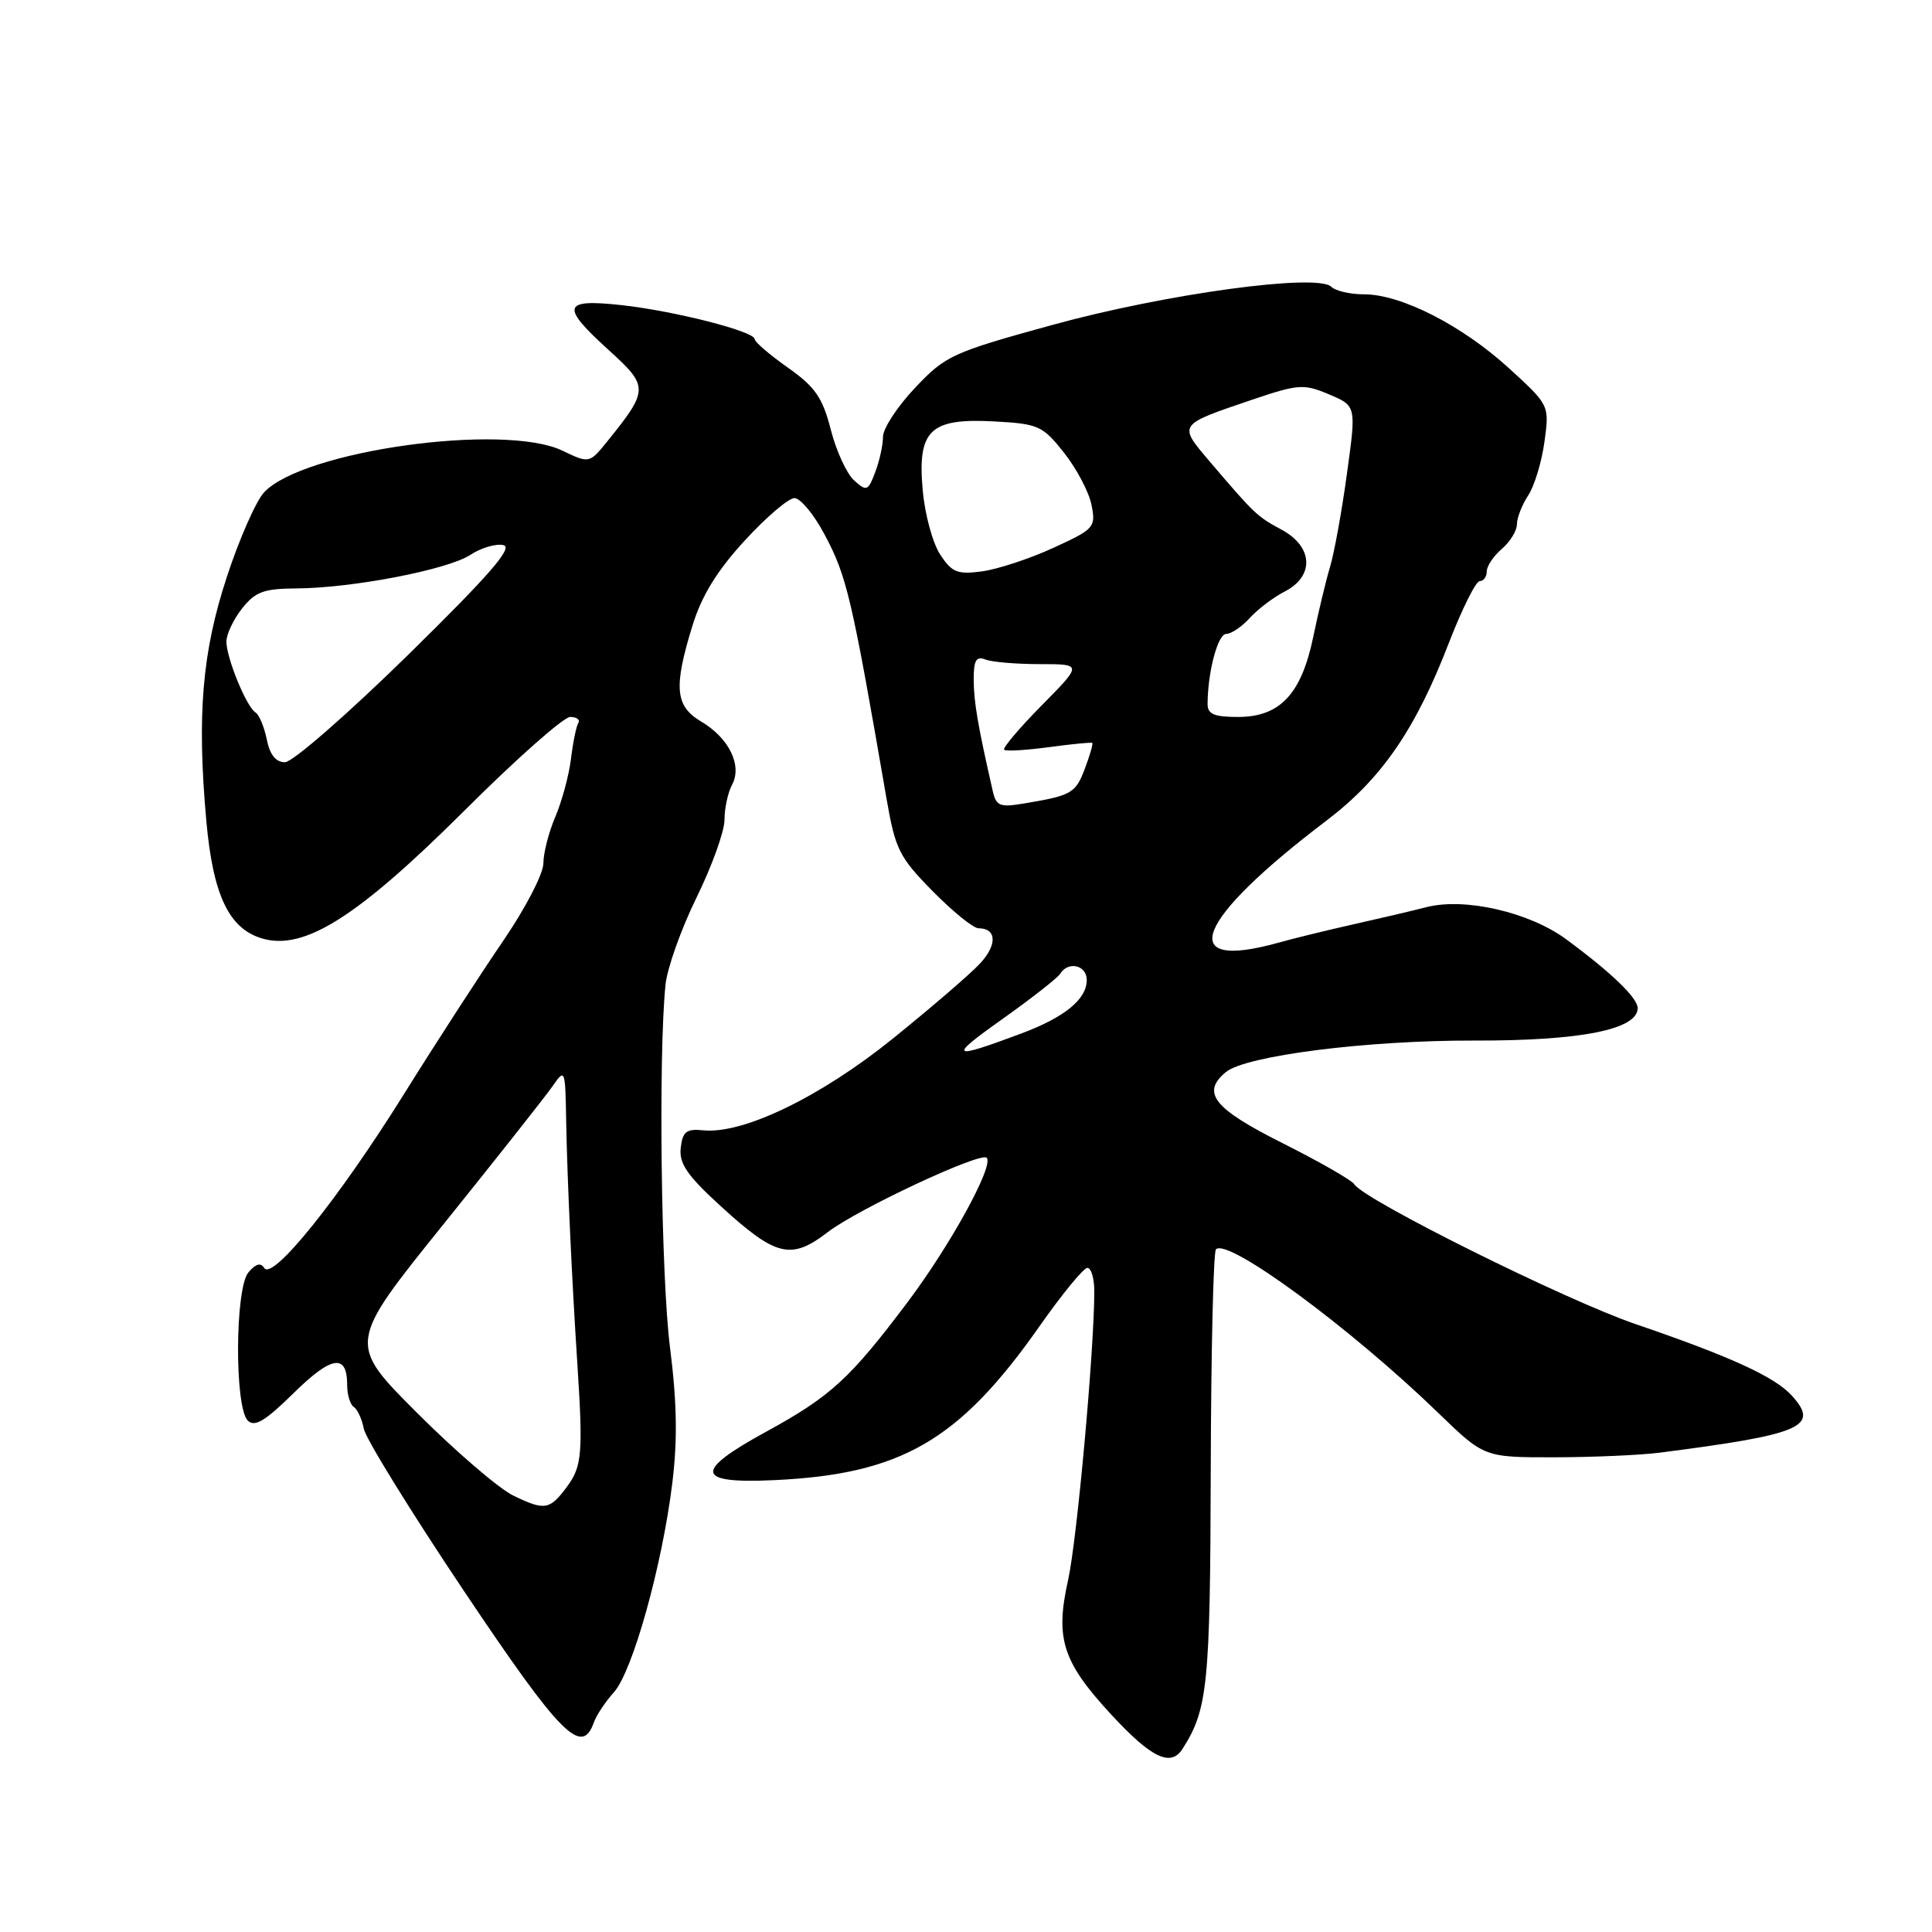 <?xml version="1.0" encoding="UTF-8" standalone="no"?>
<!DOCTYPE svg PUBLIC "-//W3C//DTD SVG 1.1//EN" "http://www.w3.org/Graphics/SVG/1.1/DTD/svg11.dtd" >
<svg xmlns="http://www.w3.org/2000/svg" xmlns:xlink="http://www.w3.org/1999/xlink" version="1.1" viewBox="0 0 256 256">
 <g >
 <path fill="currentColor"
d=" M 156.68 231.75 C 160.03 226.52 160.36 223.32 160.43 194.83 C 160.47 179.07 160.78 165.89 161.12 165.54 C 162.68 163.98 178.97 175.97 190.58 187.22 C 196.66 193.11 196.66 193.11 205.97 193.10 C 211.09 193.09 217.36 192.81 219.89 192.49 C 238.80 190.06 241.16 189.04 237.43 184.93 C 235.18 182.44 229.31 179.75 216.75 175.46 C 207.49 172.30 180.74 159.00 179.45 156.92 C 179.12 156.38 174.83 153.93 169.92 151.46 C 160.81 146.89 159.14 144.79 162.43 142.06 C 165.05 139.88 181.14 137.84 195.33 137.88 C 209.43 137.92 217.00 136.42 217.00 133.58 C 217.00 132.23 213.48 128.84 207.50 124.44 C 202.66 120.88 194.14 118.91 189.07 120.19 C 187.11 120.69 182.72 121.72 179.33 122.48 C 175.93 123.24 171.43 124.34 169.33 124.93 C 155.66 128.72 158.35 121.95 175.77 108.73 C 183.07 103.19 187.56 96.67 191.99 85.17 C 193.73 80.68 195.56 77.00 196.07 77.00 C 196.58 77.00 197.00 76.43 197.00 75.72 C 197.00 75.02 197.90 73.67 199.00 72.73 C 200.10 71.79 201.00 70.32 201.00 69.47 C 201.00 68.62 201.67 66.90 202.49 65.65 C 203.32 64.40 204.29 61.19 204.65 58.53 C 205.31 53.69 205.31 53.69 199.91 48.76 C 193.71 43.11 185.65 39.00 180.76 39.00 C 178.91 39.00 176.95 38.55 176.40 38.00 C 174.58 36.18 154.41 38.94 139.50 43.04 C 126.16 46.71 125.30 47.10 121.25 51.39 C 118.91 53.86 117.00 56.78 117.00 57.88 C 117.00 58.97 116.54 61.08 115.97 62.57 C 115.02 65.08 114.83 65.15 113.17 63.65 C 112.19 62.77 110.80 59.74 110.08 56.92 C 108.99 52.67 108.01 51.26 104.38 48.70 C 101.97 47.00 100.00 45.31 100.00 44.94 C 100.00 43.91 89.29 41.18 82.25 40.42 C 74.50 39.58 74.24 40.58 80.74 46.46 C 85.97 51.21 85.96 51.68 80.49 58.46 C 78.09 61.42 78.09 61.42 74.51 59.71 C 66.73 56.00 40.13 59.72 34.99 65.24 C 33.93 66.38 31.71 71.40 30.07 76.41 C 26.78 86.40 26.08 94.72 27.34 108.79 C 28.23 118.66 30.35 123.09 34.79 124.37 C 40.35 125.96 47.39 121.50 61.54 107.41 C 68.38 100.58 74.69 95.00 75.55 95.00 C 76.41 95.00 76.90 95.36 76.63 95.79 C 76.36 96.23 75.92 98.37 75.66 100.54 C 75.39 102.72 74.46 106.17 73.59 108.22 C 72.71 110.26 72.00 113.05 72.00 114.41 C 72.00 115.77 69.60 120.40 66.66 124.69 C 63.72 128.99 57.80 138.12 53.51 145.00 C 44.88 158.84 36.09 169.77 35.01 168.01 C 34.54 167.26 33.87 167.46 32.91 168.61 C 31.13 170.76 31.07 186.47 32.83 188.23 C 33.74 189.14 35.14 188.30 38.91 184.59 C 43.94 179.64 46.00 179.32 46.00 183.50 C 46.00 184.81 46.40 186.13 46.88 186.43 C 47.36 186.73 47.96 188.03 48.21 189.33 C 48.46 190.63 54.44 200.31 61.50 210.85 C 74.28 229.92 77.09 232.76 78.68 228.25 C 79.02 227.29 80.22 225.48 81.35 224.23 C 83.82 221.48 87.74 207.46 89.08 196.55 C 89.79 190.80 89.70 185.82 88.78 178.55 C 87.60 169.29 87.23 139.91 88.18 130.50 C 88.40 128.30 90.25 123.10 92.29 118.94 C 94.33 114.79 96.00 110.15 96.00 108.63 C 96.00 107.11 96.45 105.02 97.00 103.99 C 98.38 101.43 96.60 97.79 92.91 95.61 C 89.45 93.56 89.23 91.09 91.76 82.88 C 92.99 78.91 95.02 75.61 98.68 71.63 C 101.52 68.53 104.49 66.00 105.27 66.00 C 106.05 66.00 107.83 68.14 109.22 70.75 C 112.21 76.33 112.85 79.08 117.47 105.83 C 118.63 112.54 119.14 113.57 123.58 118.08 C 126.24 120.79 128.98 123.00 129.65 123.00 C 132.07 123.00 132.17 125.19 129.85 127.68 C 128.56 129.07 123.35 133.55 118.28 137.64 C 108.69 145.37 98.44 150.32 93.16 149.77 C 90.95 149.55 90.45 149.94 90.20 152.10 C 89.96 154.17 91.05 155.76 95.53 159.85 C 102.83 166.52 104.83 167.00 109.69 163.26 C 113.64 160.22 129.93 152.60 130.74 153.41 C 131.74 154.41 125.99 164.91 120.29 172.50 C 112.62 182.70 110.08 185.03 101.50 189.72 C 91.89 194.97 92.14 196.61 102.50 196.13 C 119.40 195.36 127.09 190.91 137.73 175.75 C 140.72 171.49 143.58 168.00 144.08 168.00 C 144.59 168.00 145.00 169.40 145.00 171.10 C 145.00 178.81 142.71 204.06 141.53 209.36 C 139.79 217.14 140.78 220.21 147.30 227.25 C 152.57 232.94 155.13 234.17 156.68 231.75 Z  M 68.03 198.18 C 66.12 197.26 60.39 192.34 55.30 187.25 C 46.05 178.00 46.05 178.00 58.78 162.20 C 65.77 153.51 72.26 145.30 73.20 143.95 C 74.87 141.54 74.90 141.61 75.02 148.50 C 75.16 156.17 75.76 169.33 76.52 181.00 C 77.26 192.48 77.11 194.31 75.17 196.94 C 72.85 200.09 72.20 200.20 68.03 198.18 Z  M 132.67 135.14 C 136.62 132.34 140.13 129.59 140.48 129.03 C 141.54 127.31 144.00 127.88 144.00 129.85 C 144.00 132.40 141.10 134.78 135.36 136.93 C 125.97 140.45 125.56 140.18 132.67 135.14 Z  M 131.54 104.79 C 129.56 96.10 129.05 93.10 129.02 90.14 C 129.01 87.49 129.33 86.91 130.58 87.39 C 131.45 87.73 134.70 88.00 137.80 88.00 C 143.43 88.00 143.43 88.00 138.02 93.48 C 135.05 96.49 132.82 99.13 133.06 99.35 C 133.30 99.57 135.97 99.41 139.00 99.00 C 142.03 98.59 144.60 98.34 144.73 98.44 C 144.86 98.55 144.42 100.07 143.76 101.82 C 142.52 105.11 142.03 105.40 135.78 106.45 C 132.47 107.01 132.00 106.82 131.54 104.79 Z  M 35.35 97.98 C 35.01 96.32 34.34 94.71 33.86 94.41 C 32.66 93.67 30.00 87.18 30.00 85.01 C 30.00 84.05 30.93 82.08 32.07 80.63 C 33.83 78.41 34.94 77.99 39.32 77.97 C 46.77 77.91 59.32 75.49 62.33 73.52 C 63.74 72.59 65.71 72.01 66.70 72.23 C 68.05 72.52 64.90 76.15 54.04 86.81 C 46.08 94.61 38.76 101.00 37.76 101.00 C 36.55 101.00 35.75 100.01 35.35 97.98 Z  M 160.01 93.25 C 160.04 88.98 161.37 84.00 162.48 84.00 C 163.14 84.00 164.55 83.05 165.59 81.90 C 166.64 80.74 168.73 79.15 170.25 78.37 C 174.19 76.33 174.00 72.45 169.84 70.20 C 166.54 68.42 166.25 68.14 160.31 61.17 C 156.09 56.21 156.01 56.33 165.87 52.98 C 172.04 50.89 172.75 50.84 176.11 52.26 C 179.72 53.78 179.72 53.78 178.48 62.74 C 177.81 67.68 176.80 73.24 176.24 75.11 C 175.68 76.97 174.68 81.16 174.01 84.40 C 172.44 91.97 169.60 95.00 164.05 95.00 C 160.86 95.00 160.00 94.63 160.01 93.25 Z  M 124.58 73.48 C 123.59 71.98 122.55 68.16 122.27 65.00 C 121.54 56.99 123.21 55.38 131.74 55.84 C 137.60 56.16 138.15 56.40 140.99 59.99 C 142.65 62.09 144.29 65.19 144.63 66.90 C 145.22 69.87 145.02 70.10 139.56 72.60 C 136.43 74.04 132.18 75.43 130.12 75.71 C 126.86 76.15 126.13 75.85 124.58 73.48 Z "/>
</g>
</svg>